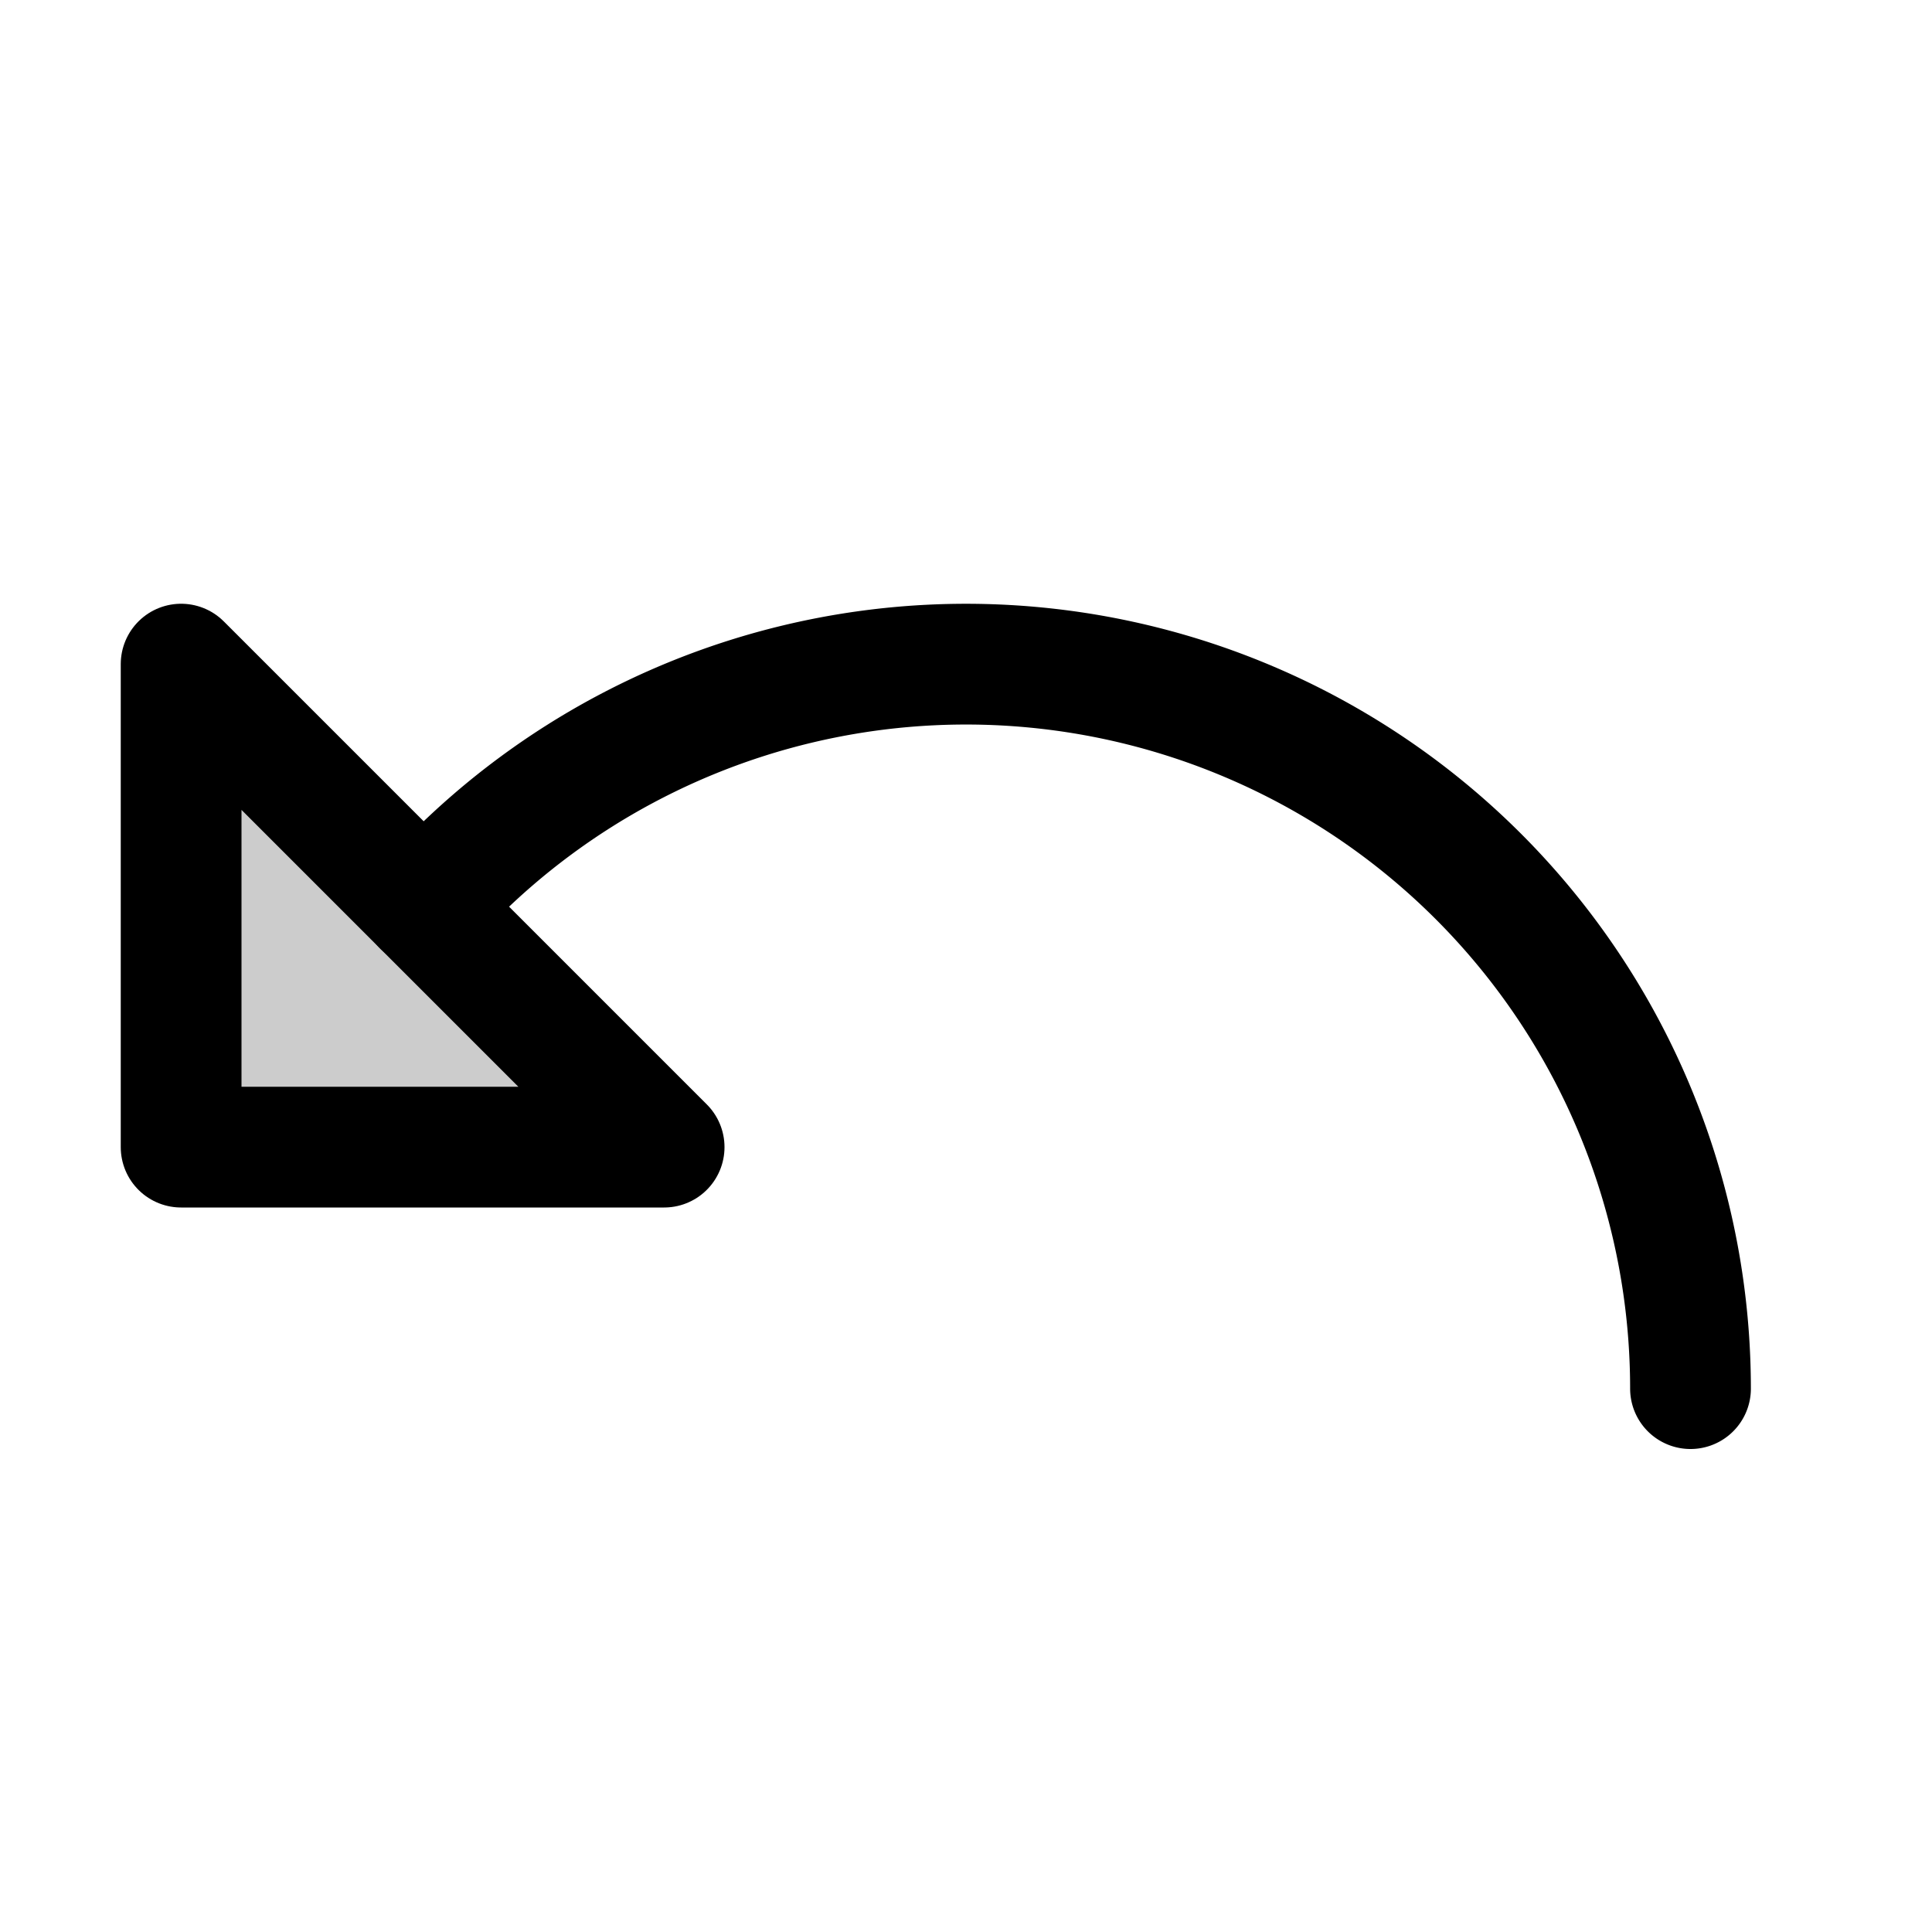 <svg xmlns="http://www.w3.org/2000/svg" viewBox="0 0 256 256"><path fill="none" d="M0 0h256v256H0z"/><path d="M88 152H24V88l64 64z" opacity=".2"/><path fill="none" stroke="currentColor" stroke-linecap="round" stroke-linejoin="round" stroke-width="16" d="M88 152H24V88l64 64z"/><path fill="none" stroke="currentColor" stroke-linecap="round" stroke-linejoin="round" stroke-width="16" d="M224 184a96 96 0 0 0-163.88-67.88L56 120"/></svg>